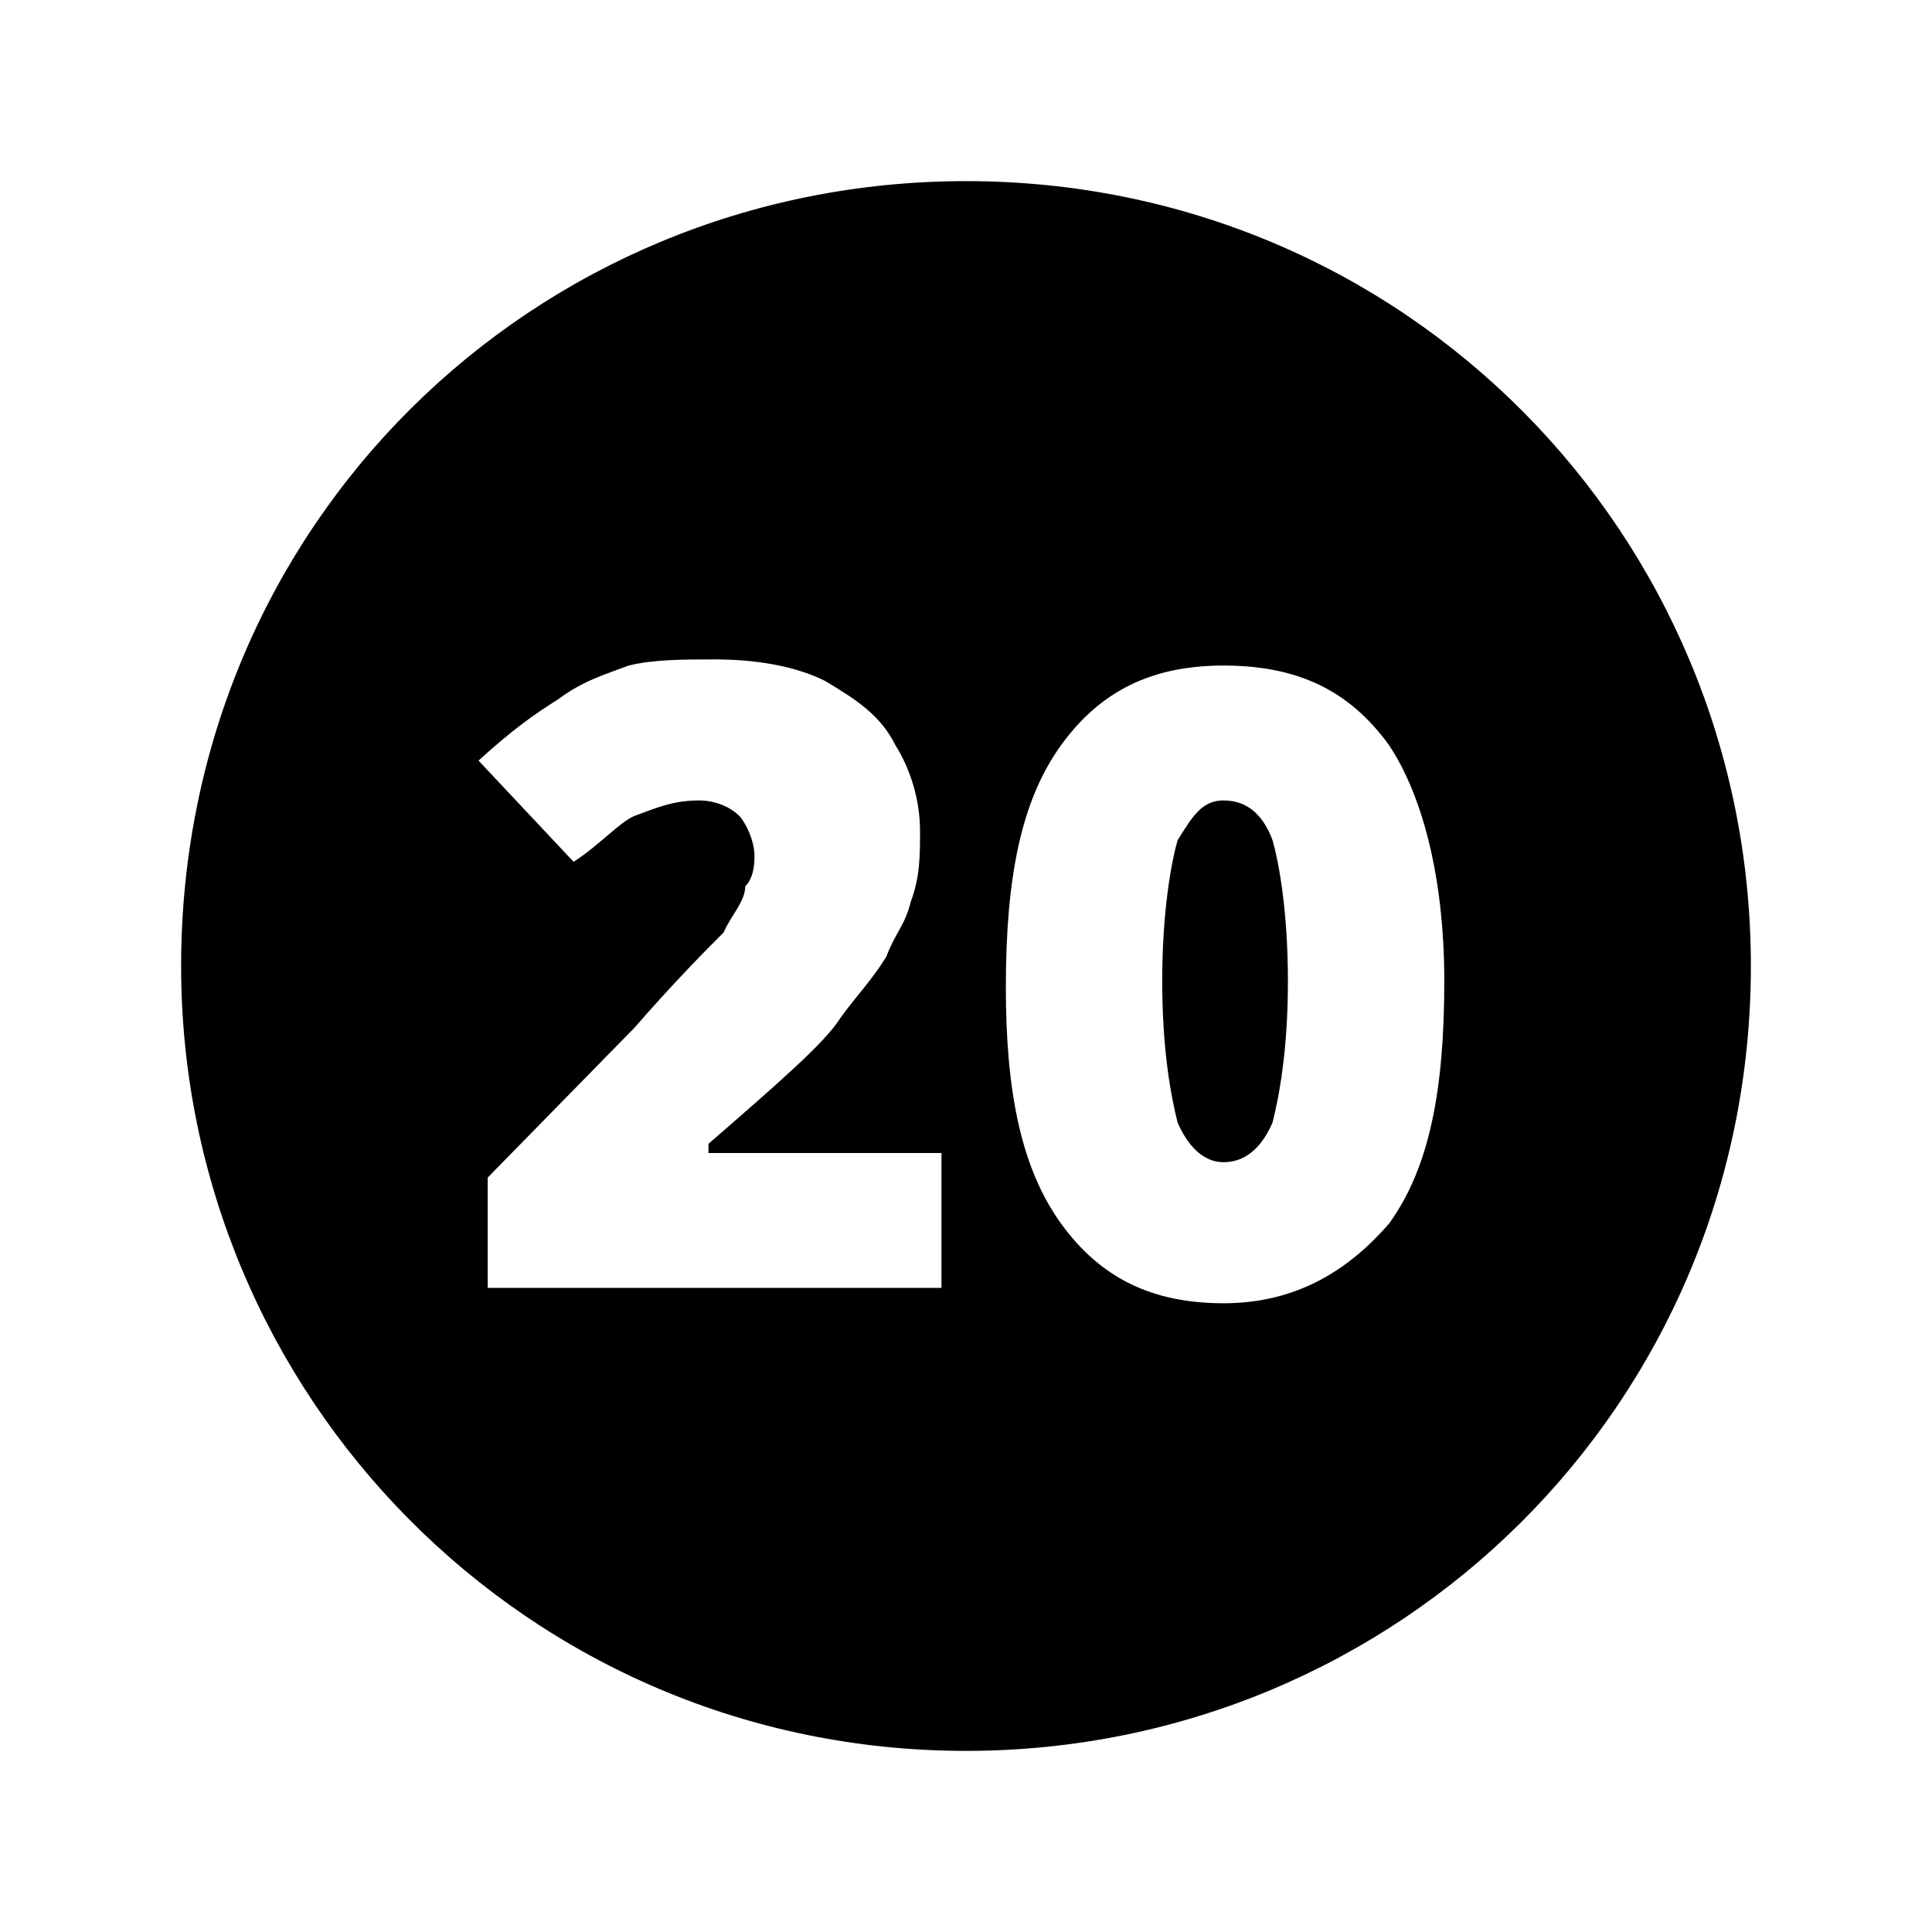 <?xml version="1.0" encoding="UTF-8"?>
<svg width="64px" height="64px" viewBox="0 0 64 64" version="1.1" xmlns="http://www.w3.org/2000/svg" xmlns:xlink="http://www.w3.org/1999/xlink">
    <!-- Generator: Sketch 52.6 (67491) - http://www.bohemiancoding.com/sketch -->
    <title>sign-circular-speed-20</title>
    <desc>Created with Sketch.</desc>
    <g id="sign-circular-speed-20" stroke="none" stroke-width="1" fill="none" fill-rule="evenodd">
        <g id="icon-sign-circular-speed-20" transform="translate(6, 6)" fill="#000000" fill-rule="nonzero">
            <path d="M26,0 C11.68,0 0,11.375 0,26 C0,40.219 11.477,52 26,52 C40.32,52 52,40.523 52,26 C52,11.68 40.523,0 26,0 Z M24.984,36.664 L10.156,36.664 L10.156,33.008 L15.031,28.031 C16.352,26.508 17.469,25.391 17.977,24.883 C18.18,24.375 18.688,23.867 18.688,23.359 C18.992,23.055 18.992,22.547 18.992,22.344 C18.992,21.836 18.688,21.227 18.484,21.023 C18.18,20.719 17.672,20.516 17.164,20.516 C16.352,20.516 15.844,20.719 15.031,21.023 C14.523,21.227 13.812,22.039 13,22.547 L9.852,19.195 C10.969,18.18 11.68,17.672 12.492,17.164 C13.305,16.555 14.016,16.352 14.828,16.047 C15.641,15.844 16.656,15.844 17.672,15.844 C18.992,15.844 20.312,16.047 21.328,16.555 C22.344,17.164 23.156,17.672 23.664,18.688 C24.172,19.5 24.477,20.516 24.477,21.531 C24.477,22.344 24.477,23.055 24.172,23.867 C23.969,24.68 23.664,24.883 23.359,25.695 C22.852,26.508 22.344,27.016 21.836,27.727 C21.328,28.539 19.805,29.859 17.469,31.891 L17.469,32.195 L25.188,32.195 L25.188,36.664 L24.984,36.664 Z M41.844,26.508 C41.844,30.164 41.336,32.703 40.016,34.531 C38.695,36.055 36.969,37.172 34.531,37.172 C32.195,37.172 30.469,36.359 29.148,34.531 C27.828,32.703 27.32,30.164 27.32,26.711 C27.32,23.055 27.828,20.516 29.148,18.688 C30.469,16.859 32.195,16.047 34.531,16.047 C36.969,16.047 38.695,16.859 40.016,18.688 C41.031,20.211 41.844,22.852 41.844,26.508 Z M32.5,26.508 C32.5,28.844 32.805,30.367 33.008,31.18 C33.312,31.891 33.82,32.5 34.531,32.5 C35.344,32.5 35.852,31.891 36.156,31.18 C36.359,30.367 36.664,28.844 36.664,26.508 C36.664,24.172 36.359,22.547 36.156,21.836 C35.852,21.023 35.344,20.516 34.531,20.516 C33.82,20.516 33.516,21.023 33.008,21.836 C32.805,22.547 32.5,24.172 32.5,26.508 Z" id="Shape"></path>
        </g>
    </g>
</svg>
